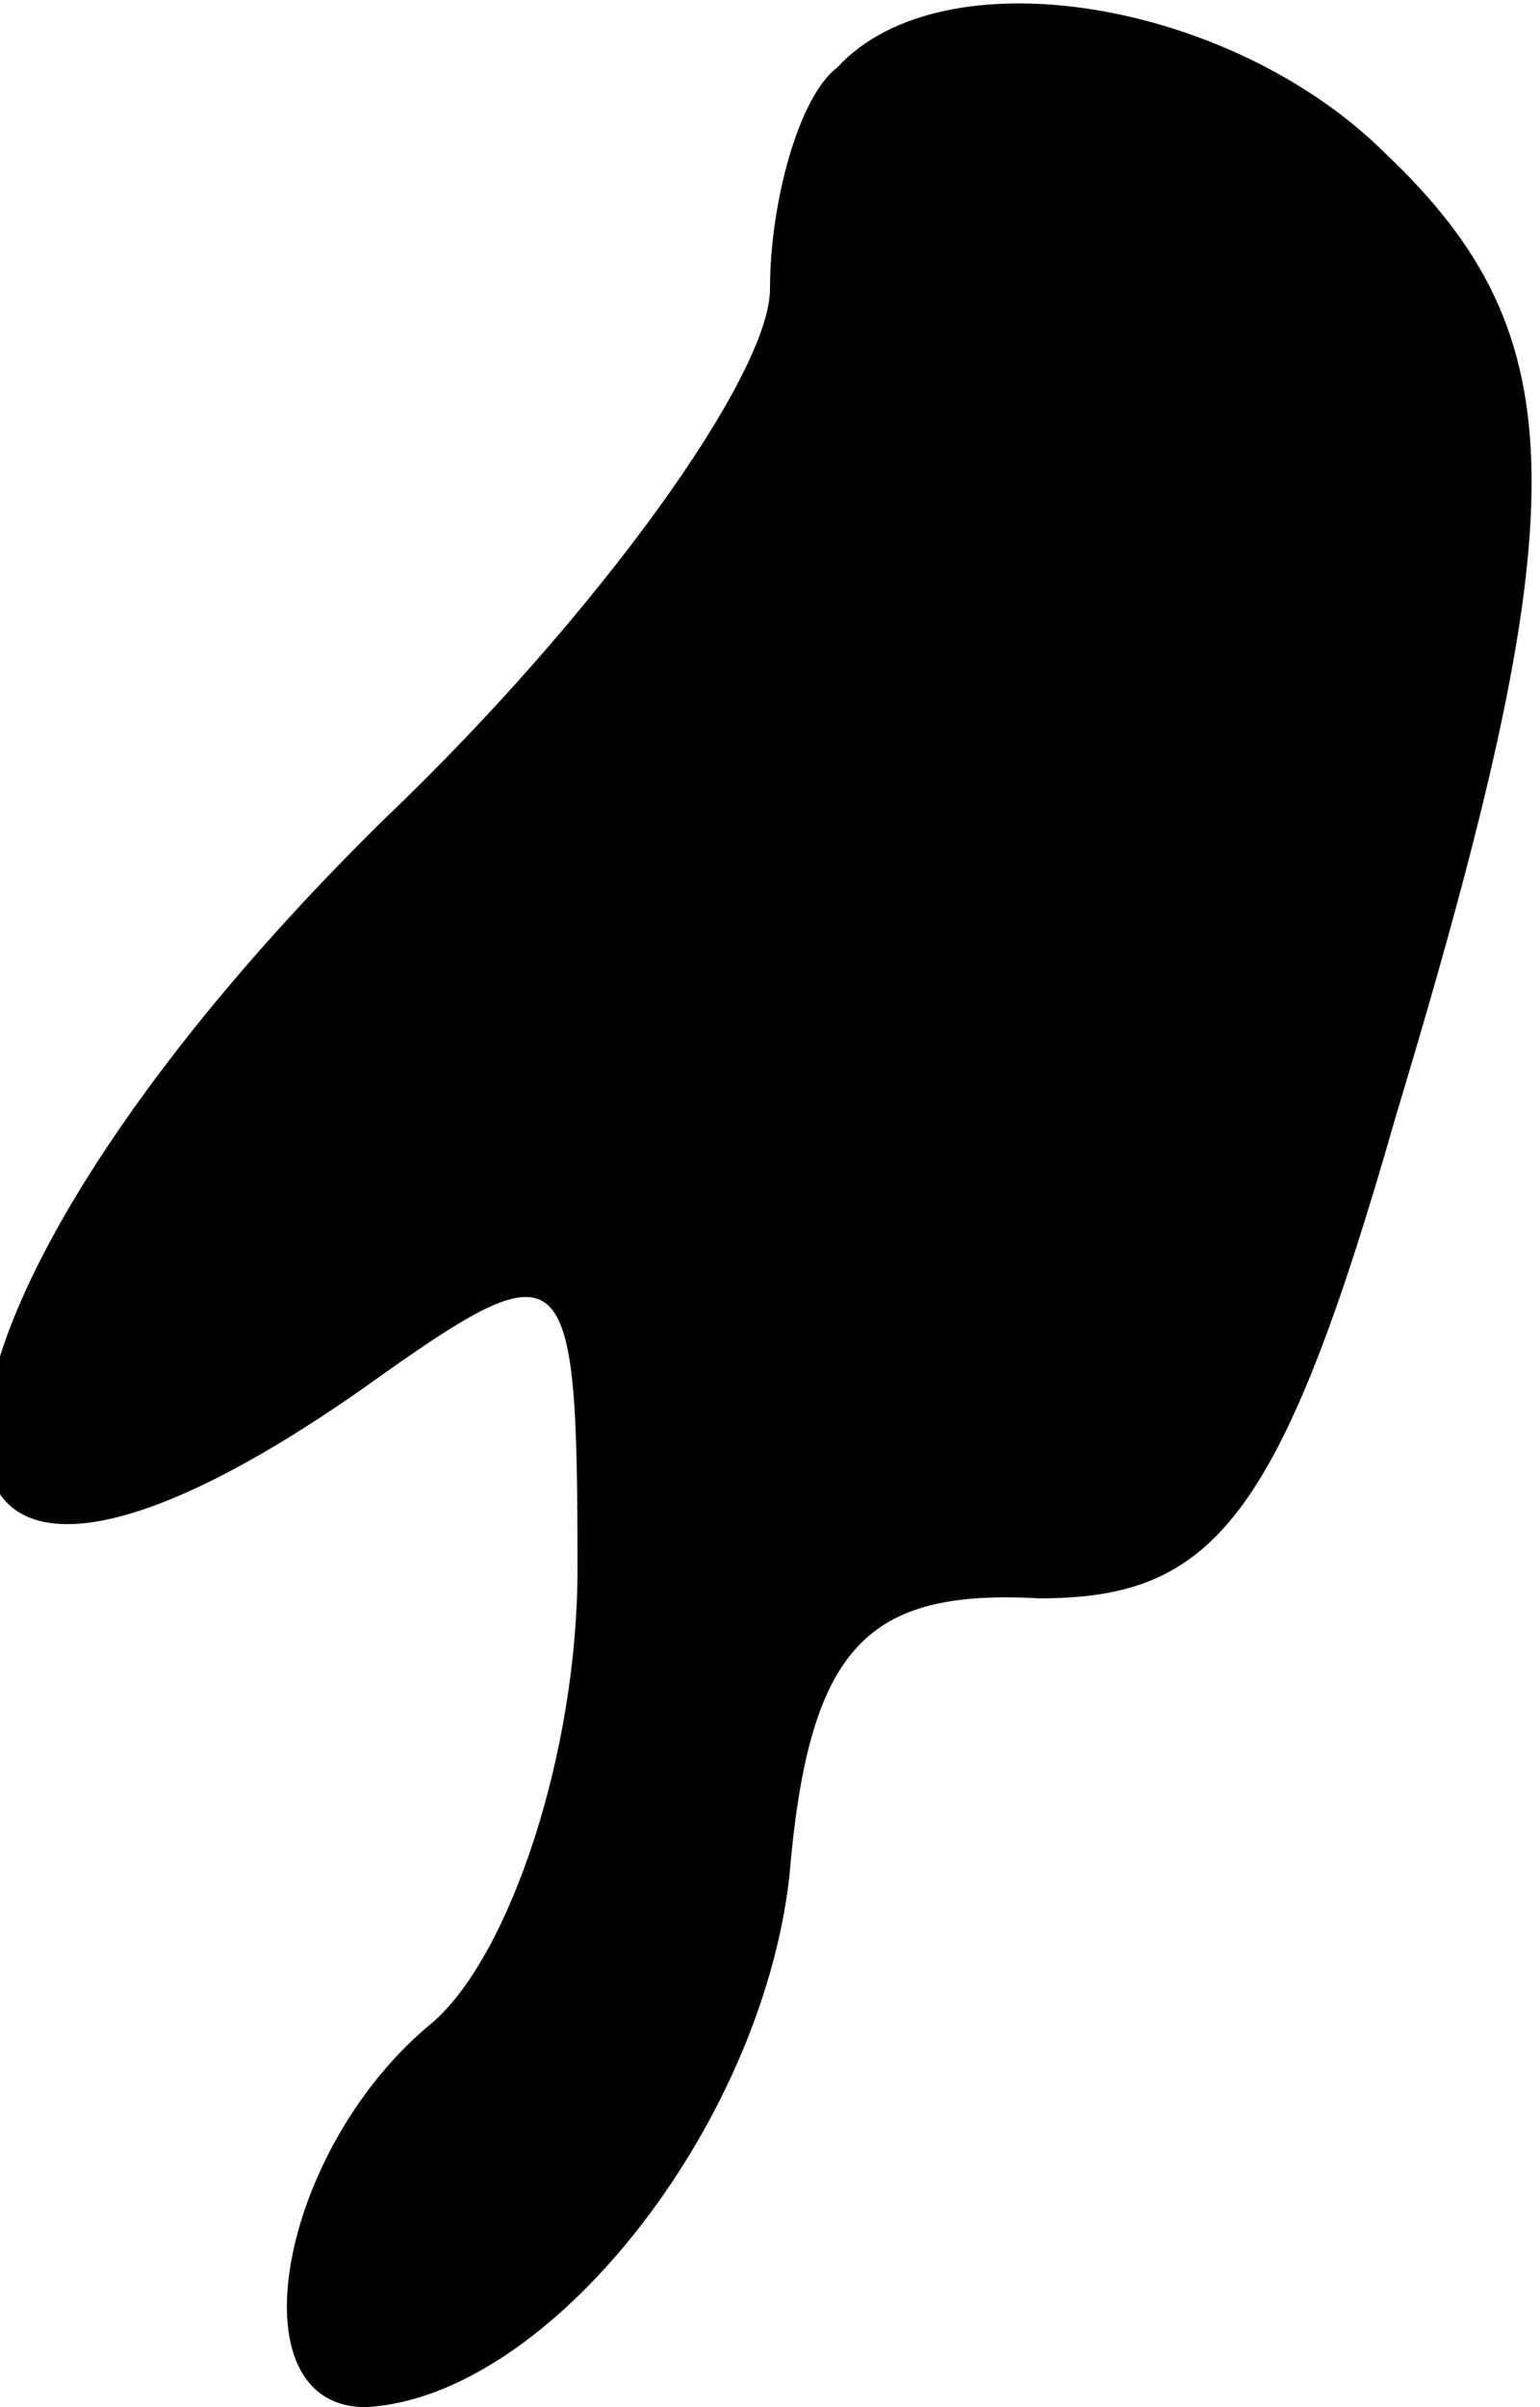<?xml version="1.0" standalone="no"?>
<!DOCTYPE svg PUBLIC "-//W3C//DTD SVG 20010904//EN"
 "http://www.w3.org/TR/2001/REC-SVG-20010904/DTD/svg10.dtd">
<svg version="1.0" xmlns="http://www.w3.org/2000/svg"
 width="16pt" height="25pt" viewBox="0 0 16 25"
 preserveAspectRatio="xMidYMid meet">
<g transform="translate(0,25) scale(0.1,-0.1)"
fill="#000000" stroke="none">
<path fill="#000000" stroke="none" d="M87 243 c-4 -3 -7 -14 -7 -23 0 -9 -18
-34 -40 -55 -54 -53 -56 -97 -2 -59 21 15 22 14 22 -19 0 -19 -7 -40 -15 -47
-16 -13 -21 -40 -7 -40 19 1 41 29 44 55 2 24 8 30 26 29 18 0 25 8 37 50 19
63 19 81 -1 100 -16 16 -46 21 -57 9z"/>
</g>
</svg>
